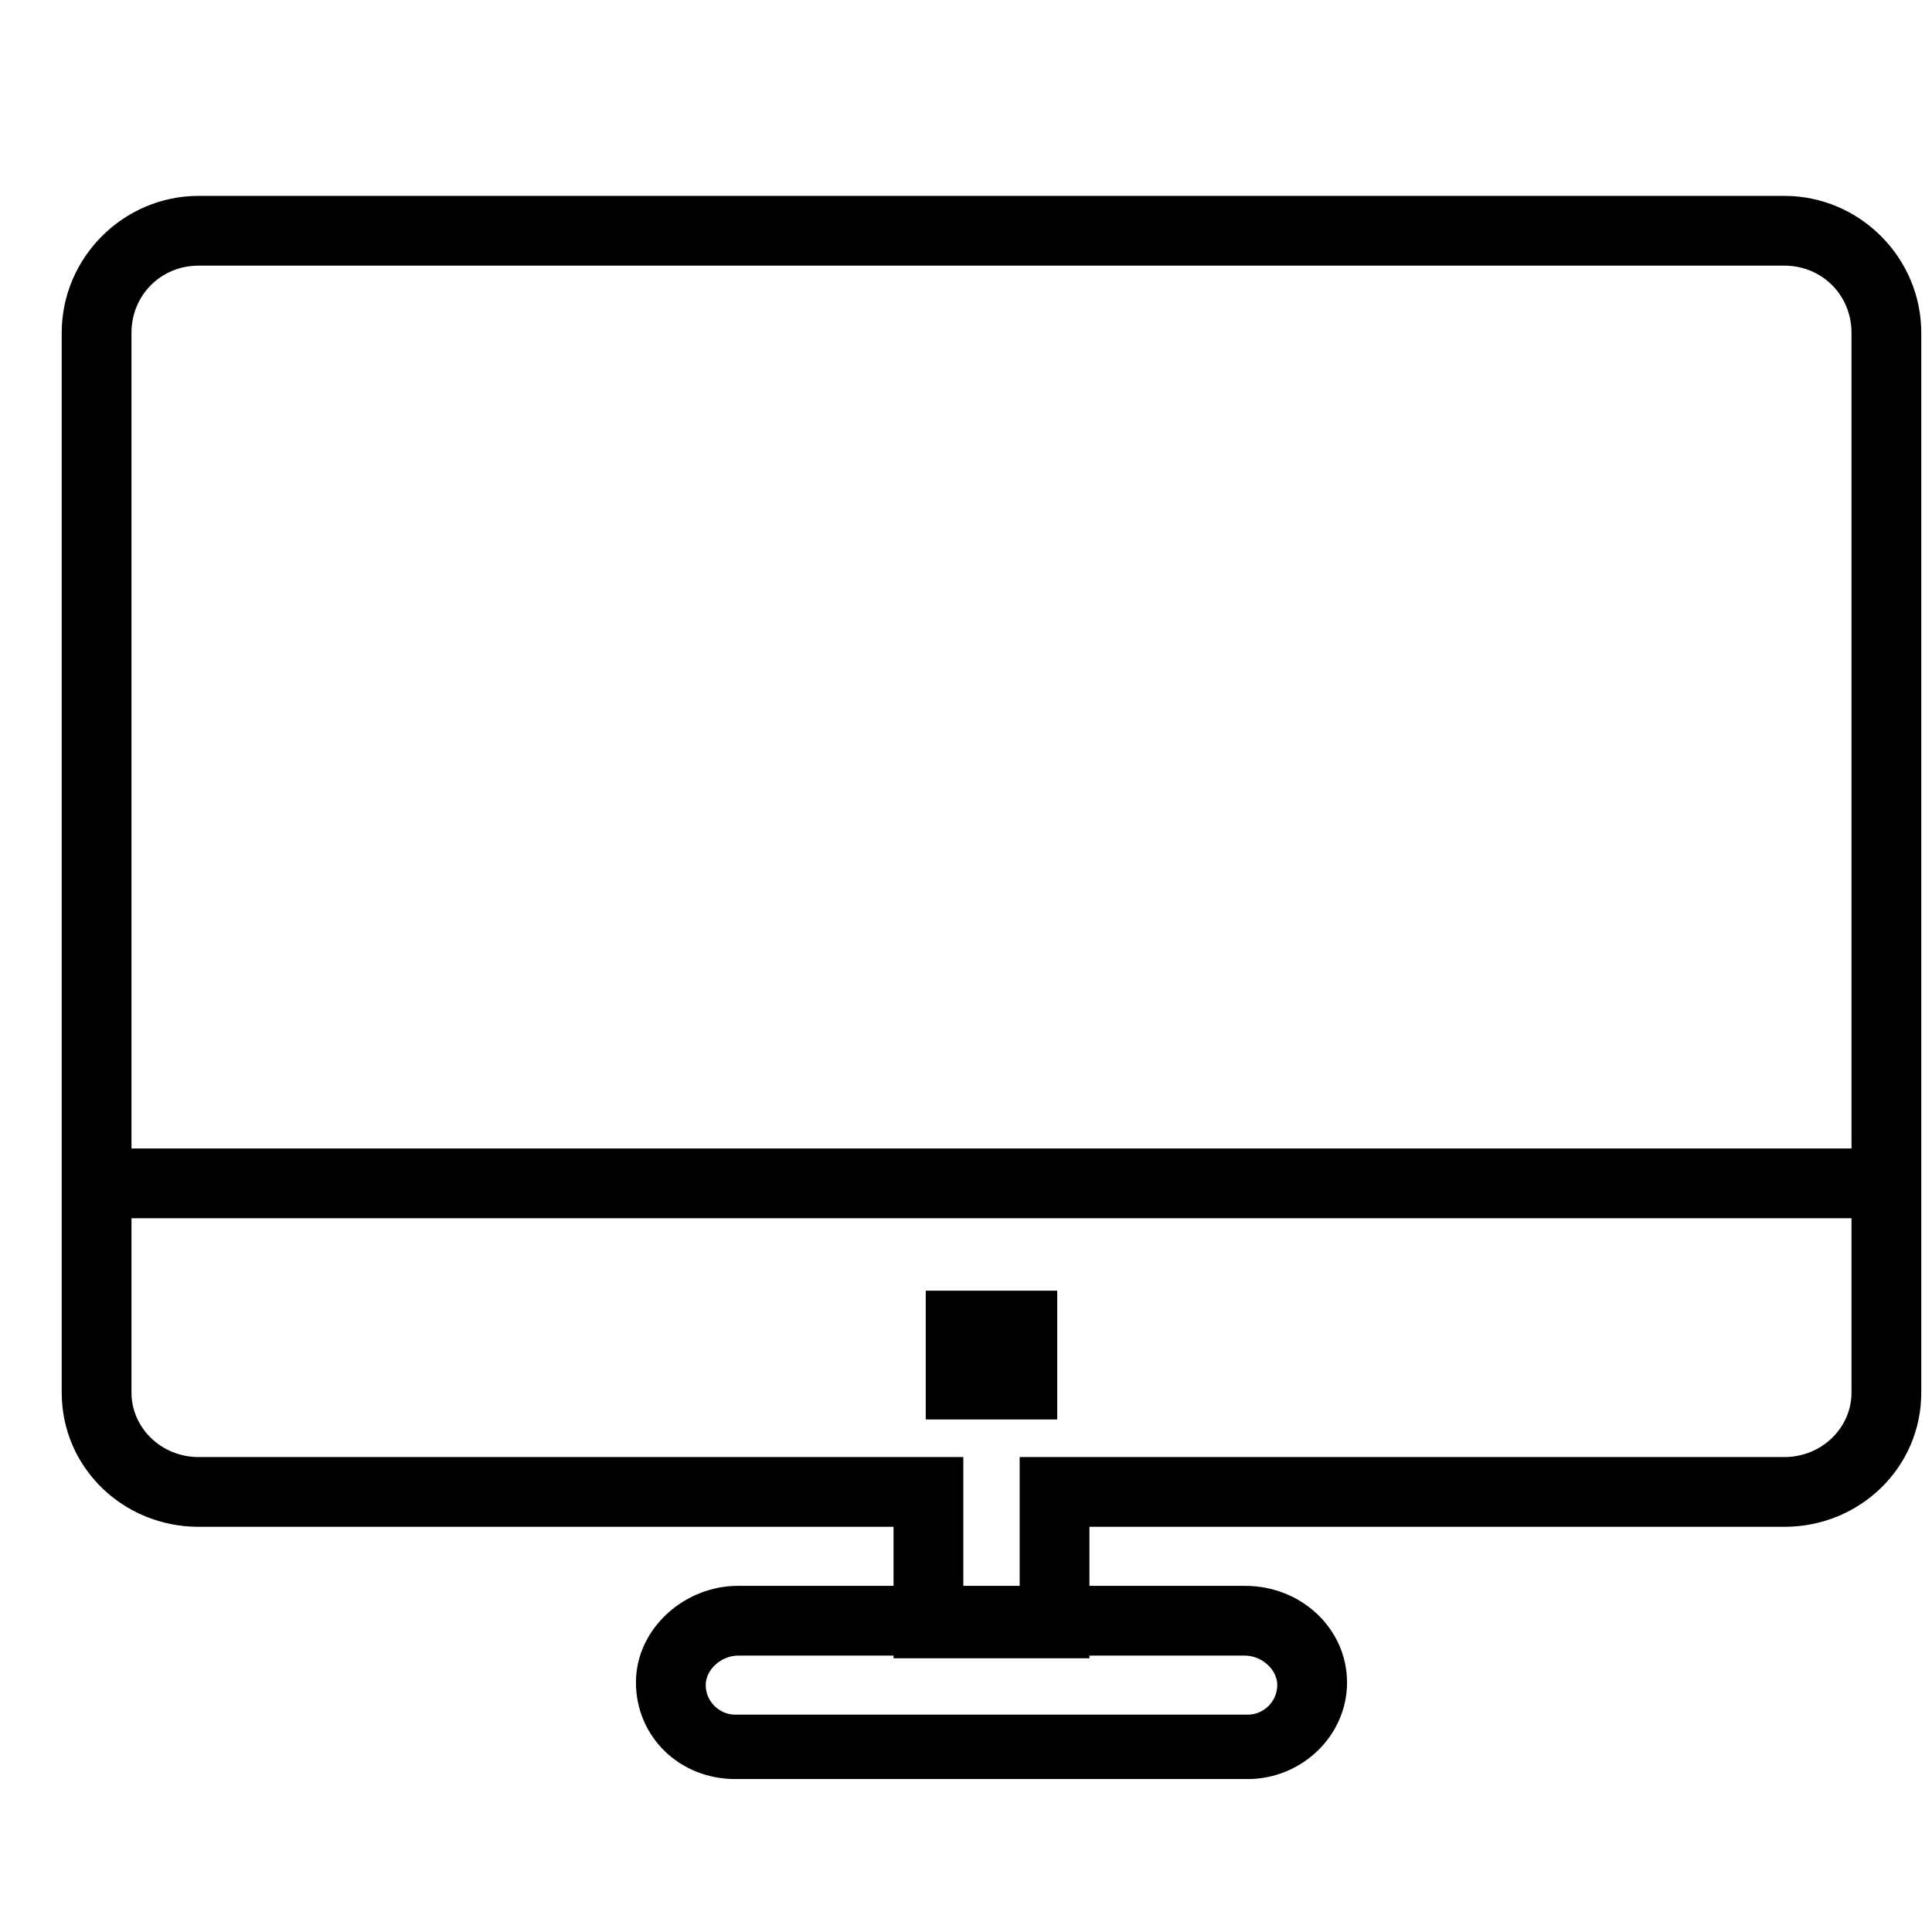 <?xml version="1.0" encoding="utf-8"?>
<!-- Generator: Adobe Illustrator 18.0.0, SVG Export Plug-In . SVG Version: 6.00 Build 0)  -->
<!DOCTYPE svg PUBLIC "-//W3C//DTD SVG 1.1//EN" "http://www.w3.org/TR/2001/REC-SVG-20010904/DTD/svg10.dtd">
<svg version="1.1" id="图层_1" xmlns="http://www.w3.org/2000/svg" xmlns:xlink="http://www.w3.org/1999/xlink" x="0px" y="0px"
	 viewBox="-159.9 384.9 72 72" style="enable-background:new -159.9 384.9 72 72;" xml:space="preserve">
<path id="Shape_4_" class="st0" d="M-126.6,446.7h7.3v-4.9h25.9c2.8,0,5.1-2.2,5.1-5v-39.5c0-2.8-2.3-5.1-5.1-5.1h-59.1
	c-2.8,0-5.1,2.3-5.1,5.1v39.5c0,2.8,2.3,5,5.1,5h25.9V446.7z M-124,444.1v-4.9h-28.5c-1.4,0-2.5-1.1-2.5-2.4v-39.5
	c0-1.4,1.1-2.5,2.5-2.5h59.1c1.4,0,2.5,1.1,2.5,2.5v39.5c0,1.3-1.1,2.4-2.5,2.4h-28.5v4.9H-124z M-157.5,430.3h69v-2.6h-69
	V430.3z M-124.1,435.5h2.4l-1.3-1.3v2.2l1.3-1.3h-2.4l1.3,1.3v-2.2L-124.1,435.5z M-120.5,433h-4.9v4.8h4.9V433z M-132.4,444
	c-2,0-3.8,1.6-3.8,3.6c0,2,1.6,3.6,3.7,3.6h19.1c2,0,3.7-1.6,3.7-3.6c0-2-1.7-3.6-3.8-3.6H-132.4z M-132.4,446.6h18.9
	c0.6,0,1.2,0.5,1.2,1.1c0,0.6-0.5,1.1-1.1,1.1h-19.1c-0.6,0-1.1-0.5-1.1-1.1C-133.6,447.1-133,446.6-132.4,446.6z"/>
</svg>

